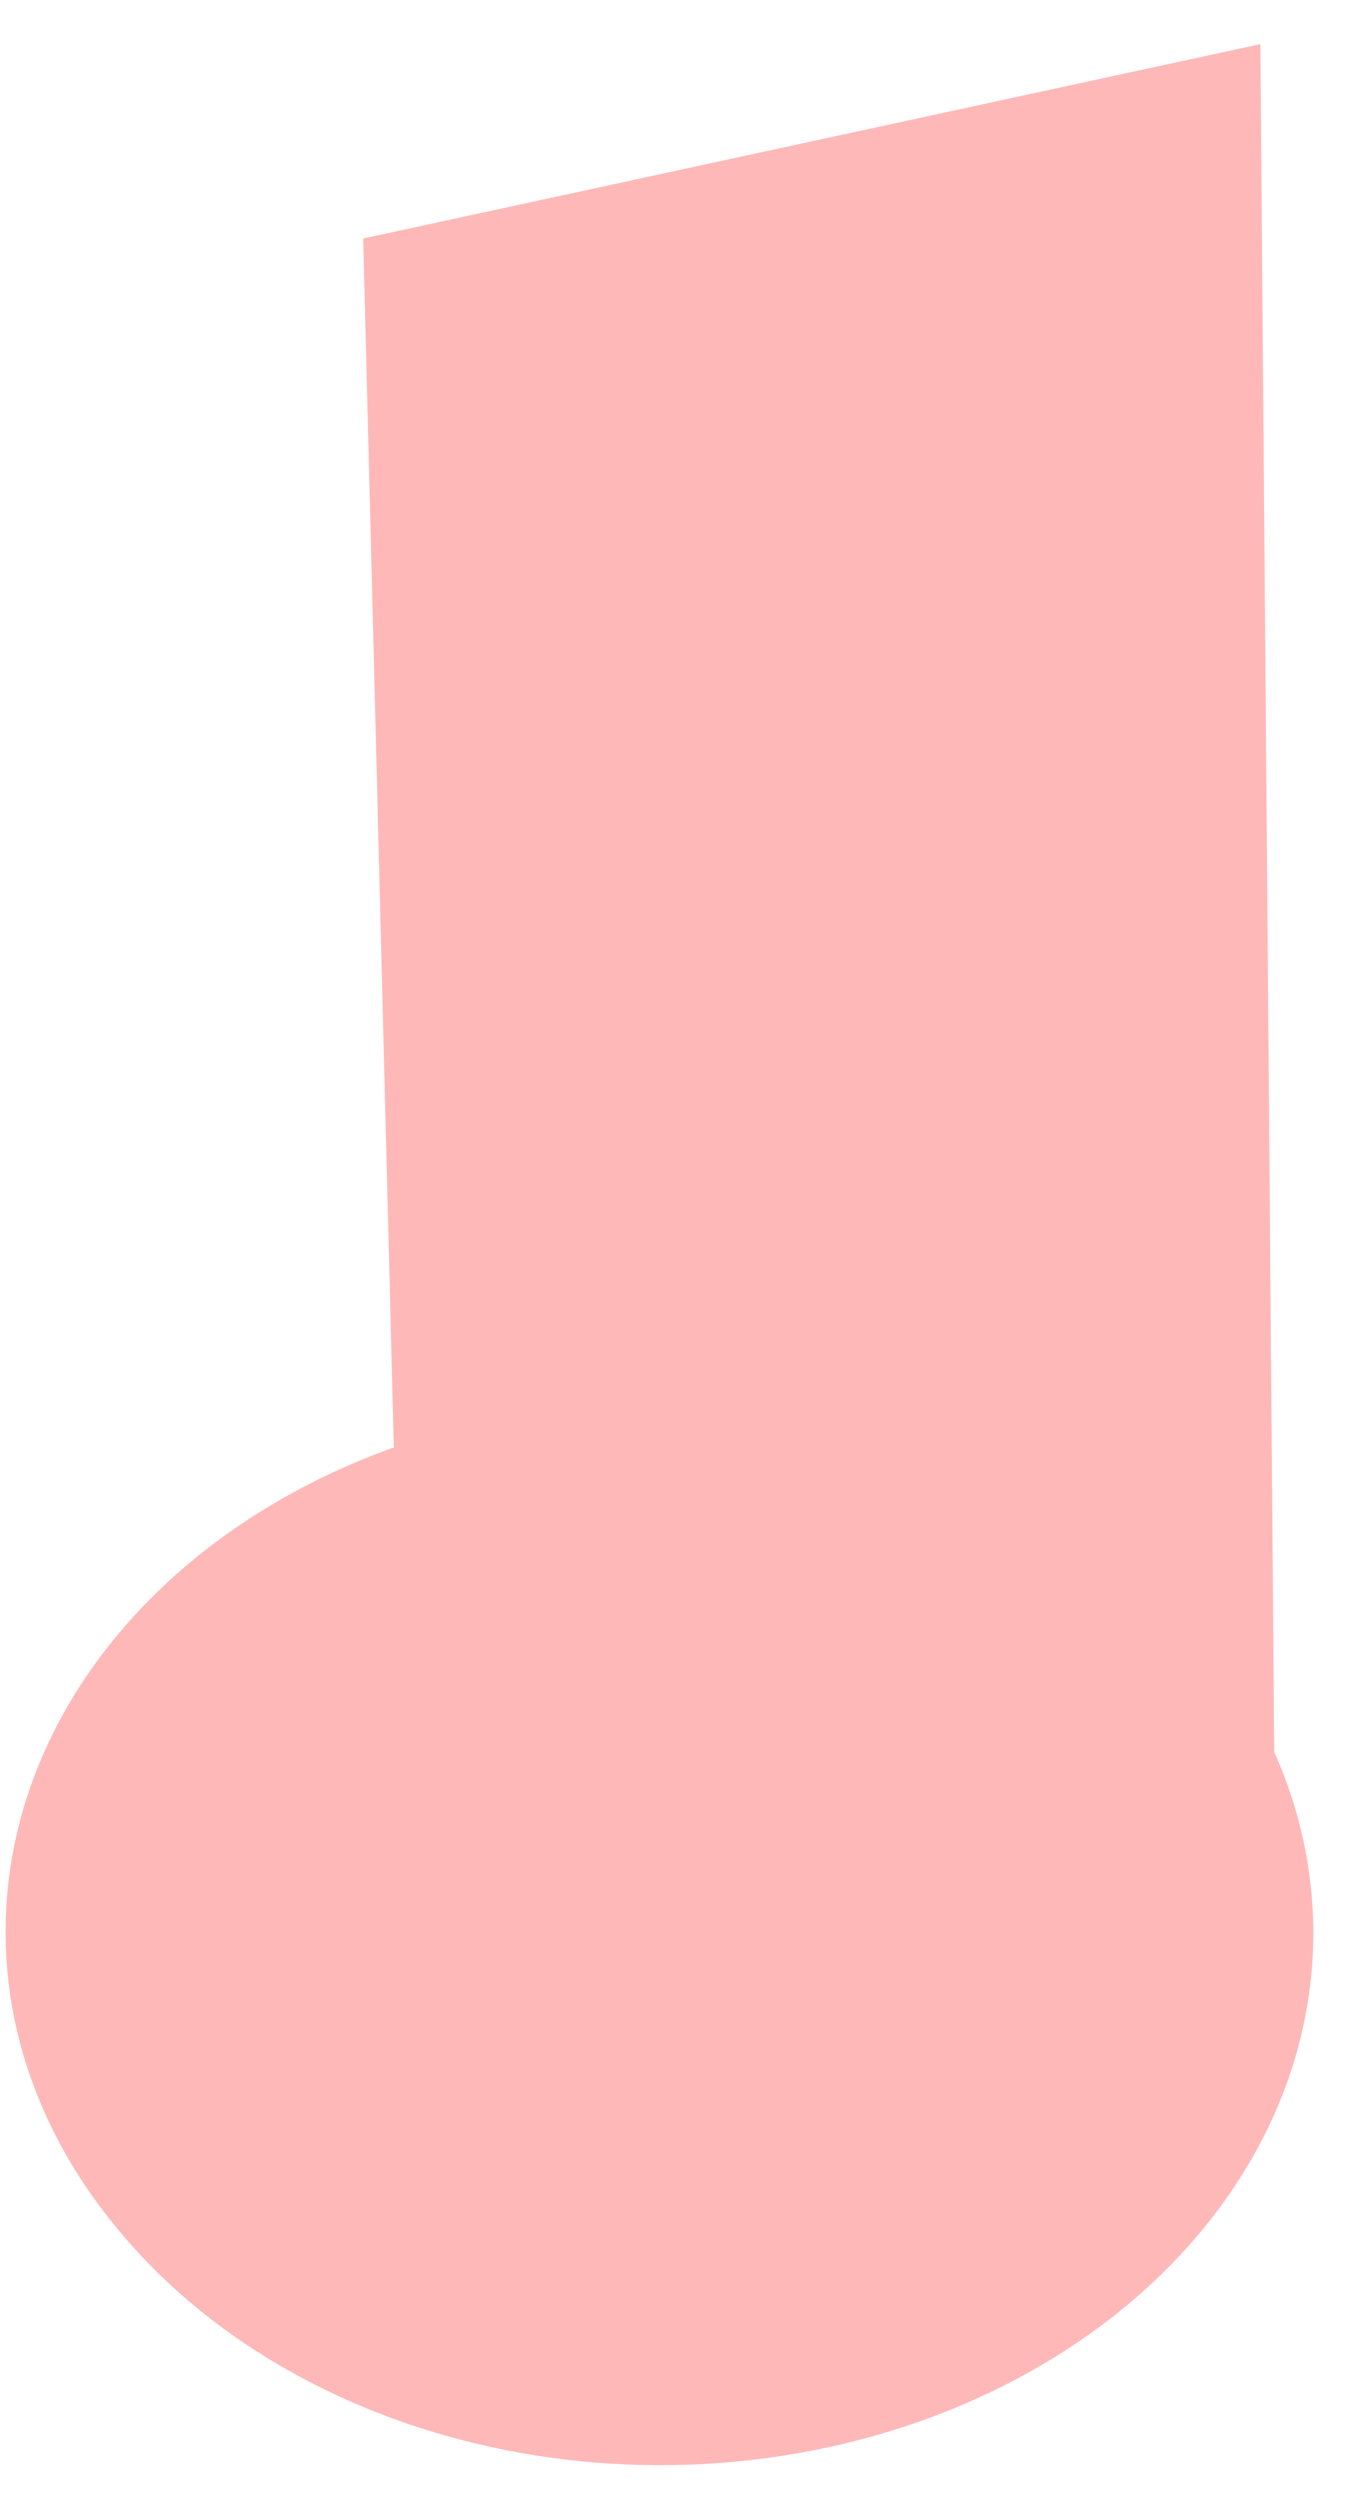 <?xml version="1.0" encoding="UTF-8" standalone="no"?><svg width='19' height='35' viewBox='0 0 19 35' fill='none' xmlns='http://www.w3.org/2000/svg'>
<path d='M1.618 31.169C0.878 30.27 0.389 29.249 0.185 28.179C-0.018 27.108 0.069 26.015 0.44 24.975C0.812 23.935 1.459 22.974 2.335 22.16C3.212 21.346 4.297 20.699 5.514 20.263L5.085 3.339L17.647 0.618L17.841 24.525C18.604 26.239 18.568 28.122 17.741 29.816C16.913 31.51 15.352 32.898 13.352 33.717C11.352 34.536 9.053 34.729 6.891 34.26C4.728 33.79 2.852 32.69 1.618 31.169V31.169Z' fill='#FFB8B8'/>
</svg>
